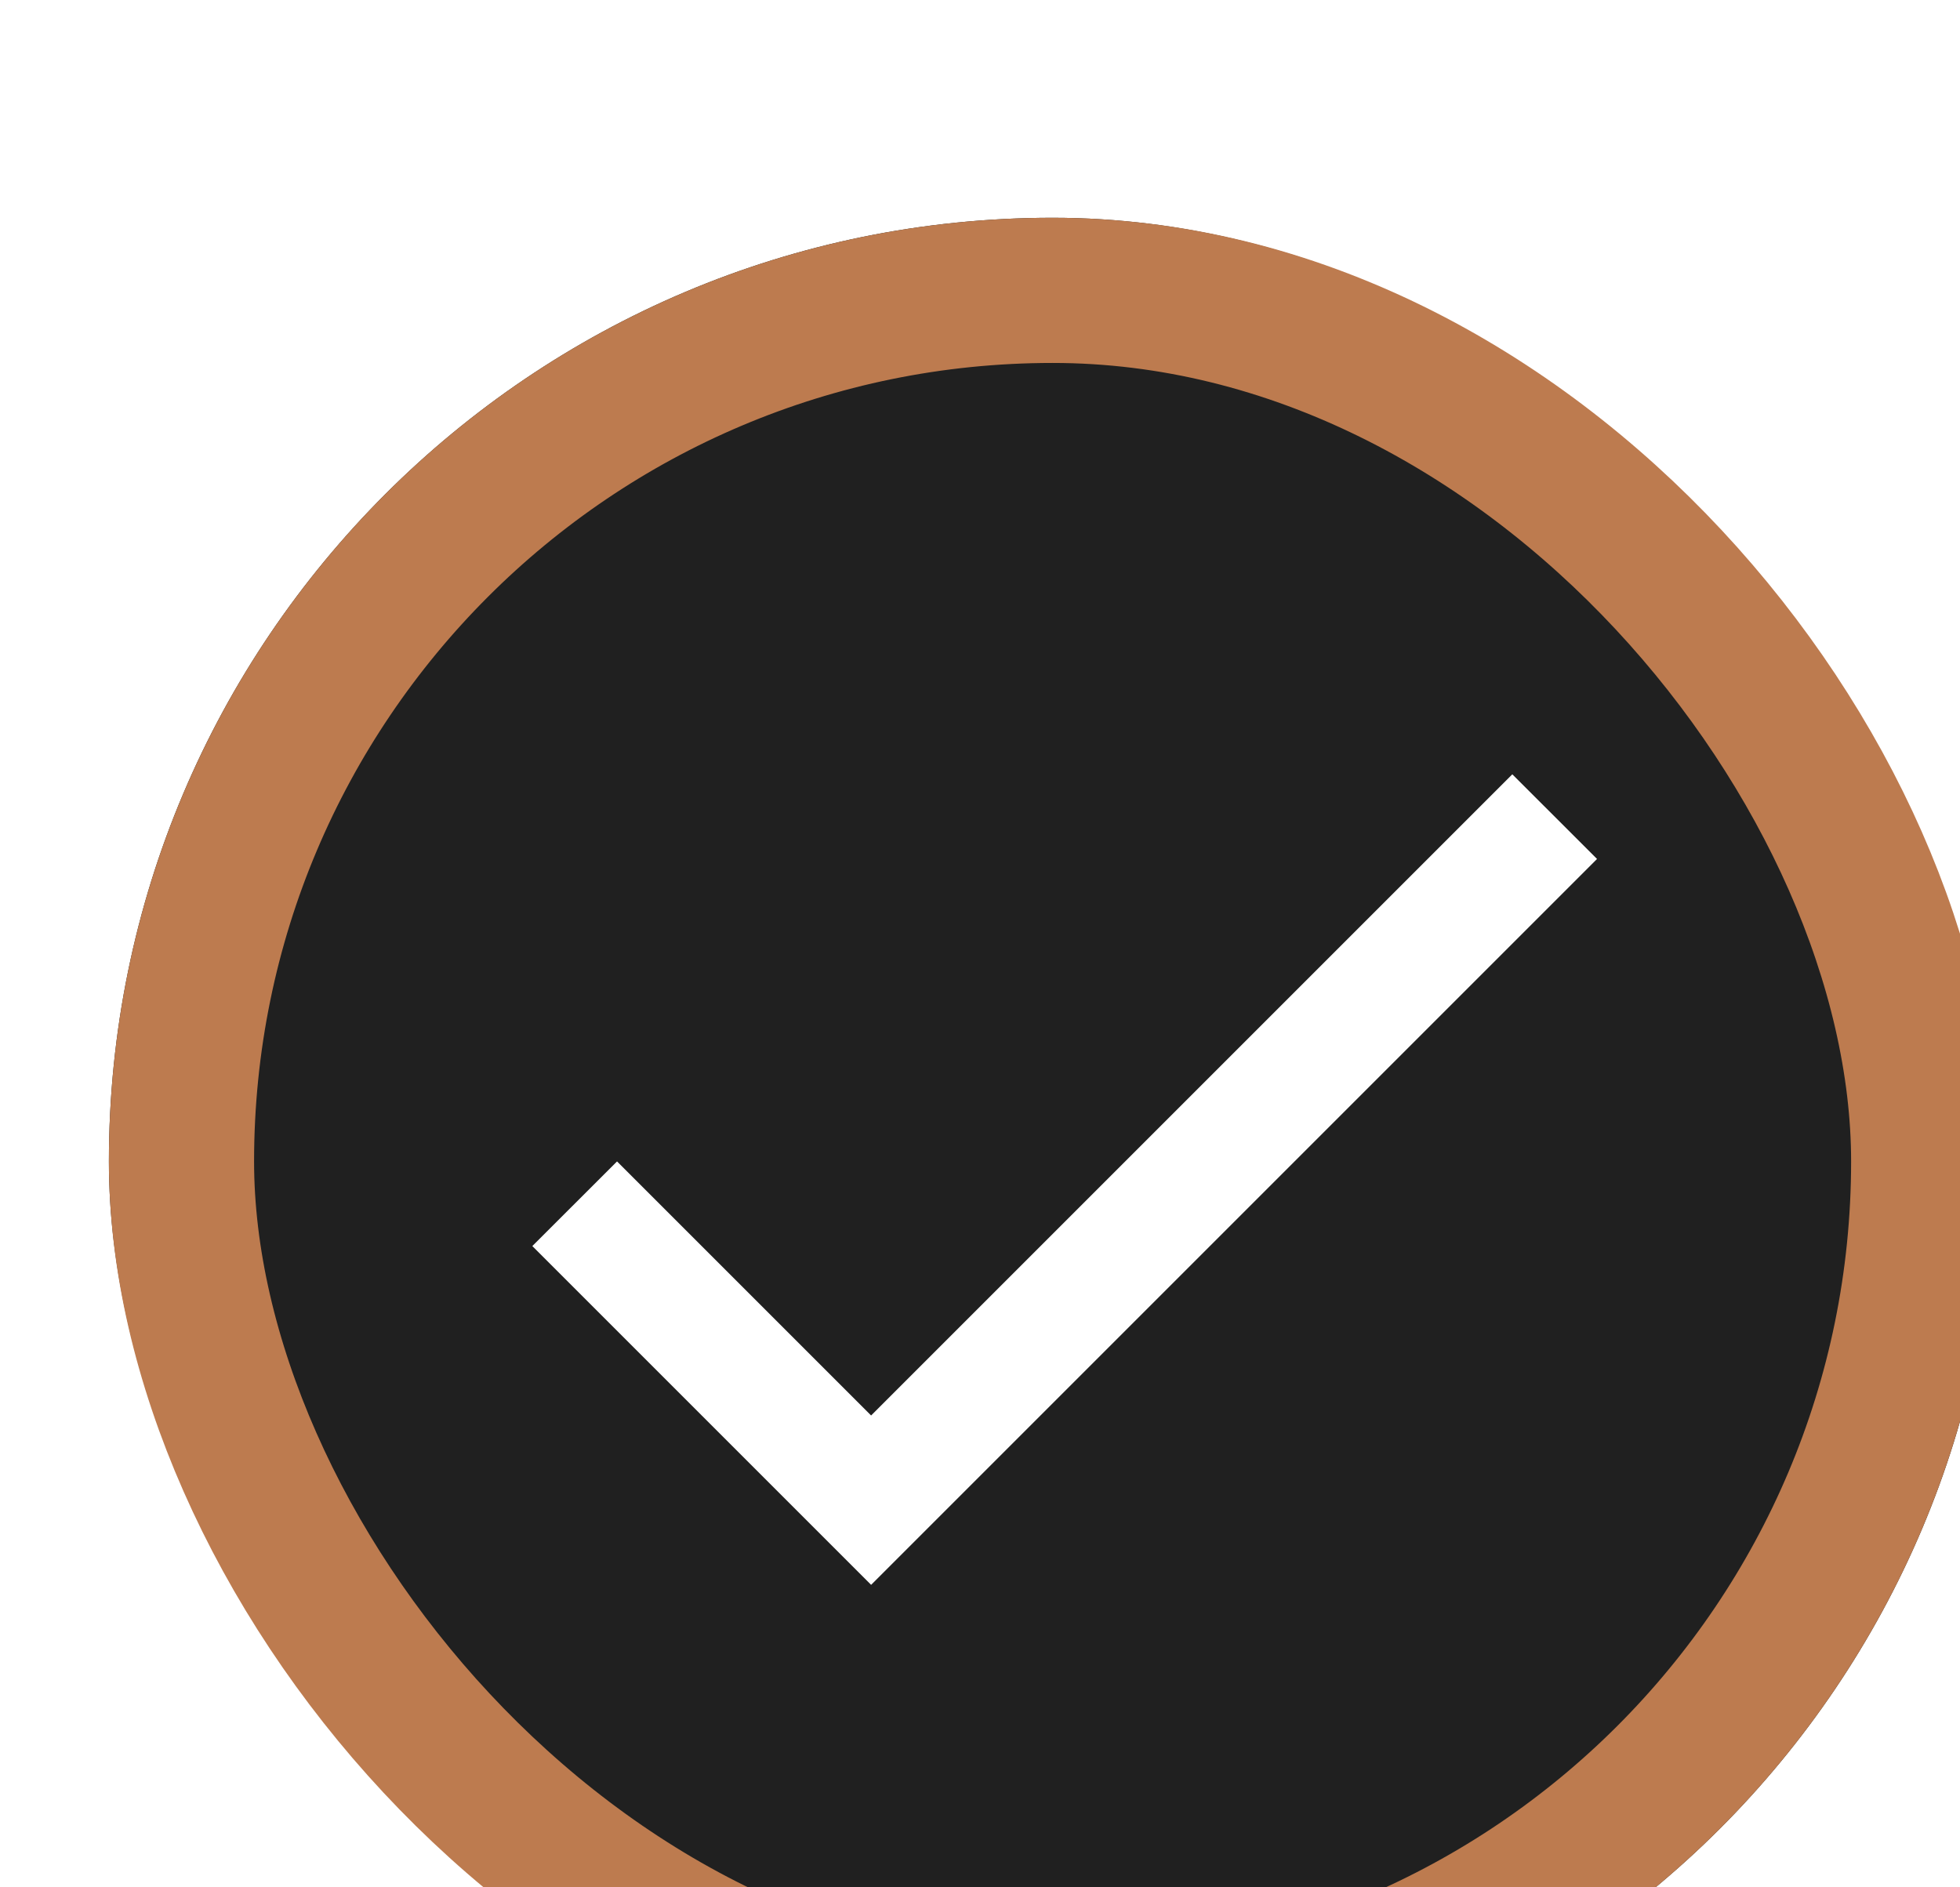 <svg width="27" height="26" viewBox="0 0 27 26" fill="none" xmlns="http://www.w3.org/2000/svg">
<g filter="url(#filter0_i_8830_10621)">
<rect x="0.5" width="26" height="26" rx="13" fill="#202020"/>
<rect x="1.5" y="1" width="24" height="24" rx="12" stroke="#BD7B4F" stroke-width="2"/>
<g clip-path="url(#clip0_8830_10621)">
<path d="M11 16.5L7.5 13L6.333 14.166L11 18.833L21 8.833L19.833 7.667L11 16.5Z" fill="white"/>
</g>
</g>
<defs>
<filter id="filter0_i_8830_10621" x="0.5" y="0" width="27" height="29" filterUnits="userSpaceOnUse" color-interpolation-filters="sRGB">
<feFlood flood-opacity="0" result="BackgroundImageFix"/>
<feBlend mode="normal" in="SourceGraphic" in2="BackgroundImageFix" result="shape"/>
<feColorMatrix in="SourceAlpha" type="matrix" values="0 0 0 0 0 0 0 0 0 0 0 0 0 0 0 0 0 0 127 0" result="hardAlpha"/>
<feOffset dx="1" dy="3"/>
<feGaussianBlur stdDeviation="2.5"/>
<feComposite in2="hardAlpha" operator="arithmetic" k2="-1" k3="1"/>
<feColorMatrix type="matrix" values="0 0 0 0 0 0 0 0 0 0 0 0 0 0 0 0 0 0 0.2 0"/>
<feBlend mode="normal" in2="shape" result="effect1_innerShadow_8830_10621"/>
</filter>
<clipPath id="clip0_8830_10621">
<rect width="20" height="20" fill="white" transform="translate(3.5 3)"/>
</clipPath>
</defs>
</svg>
